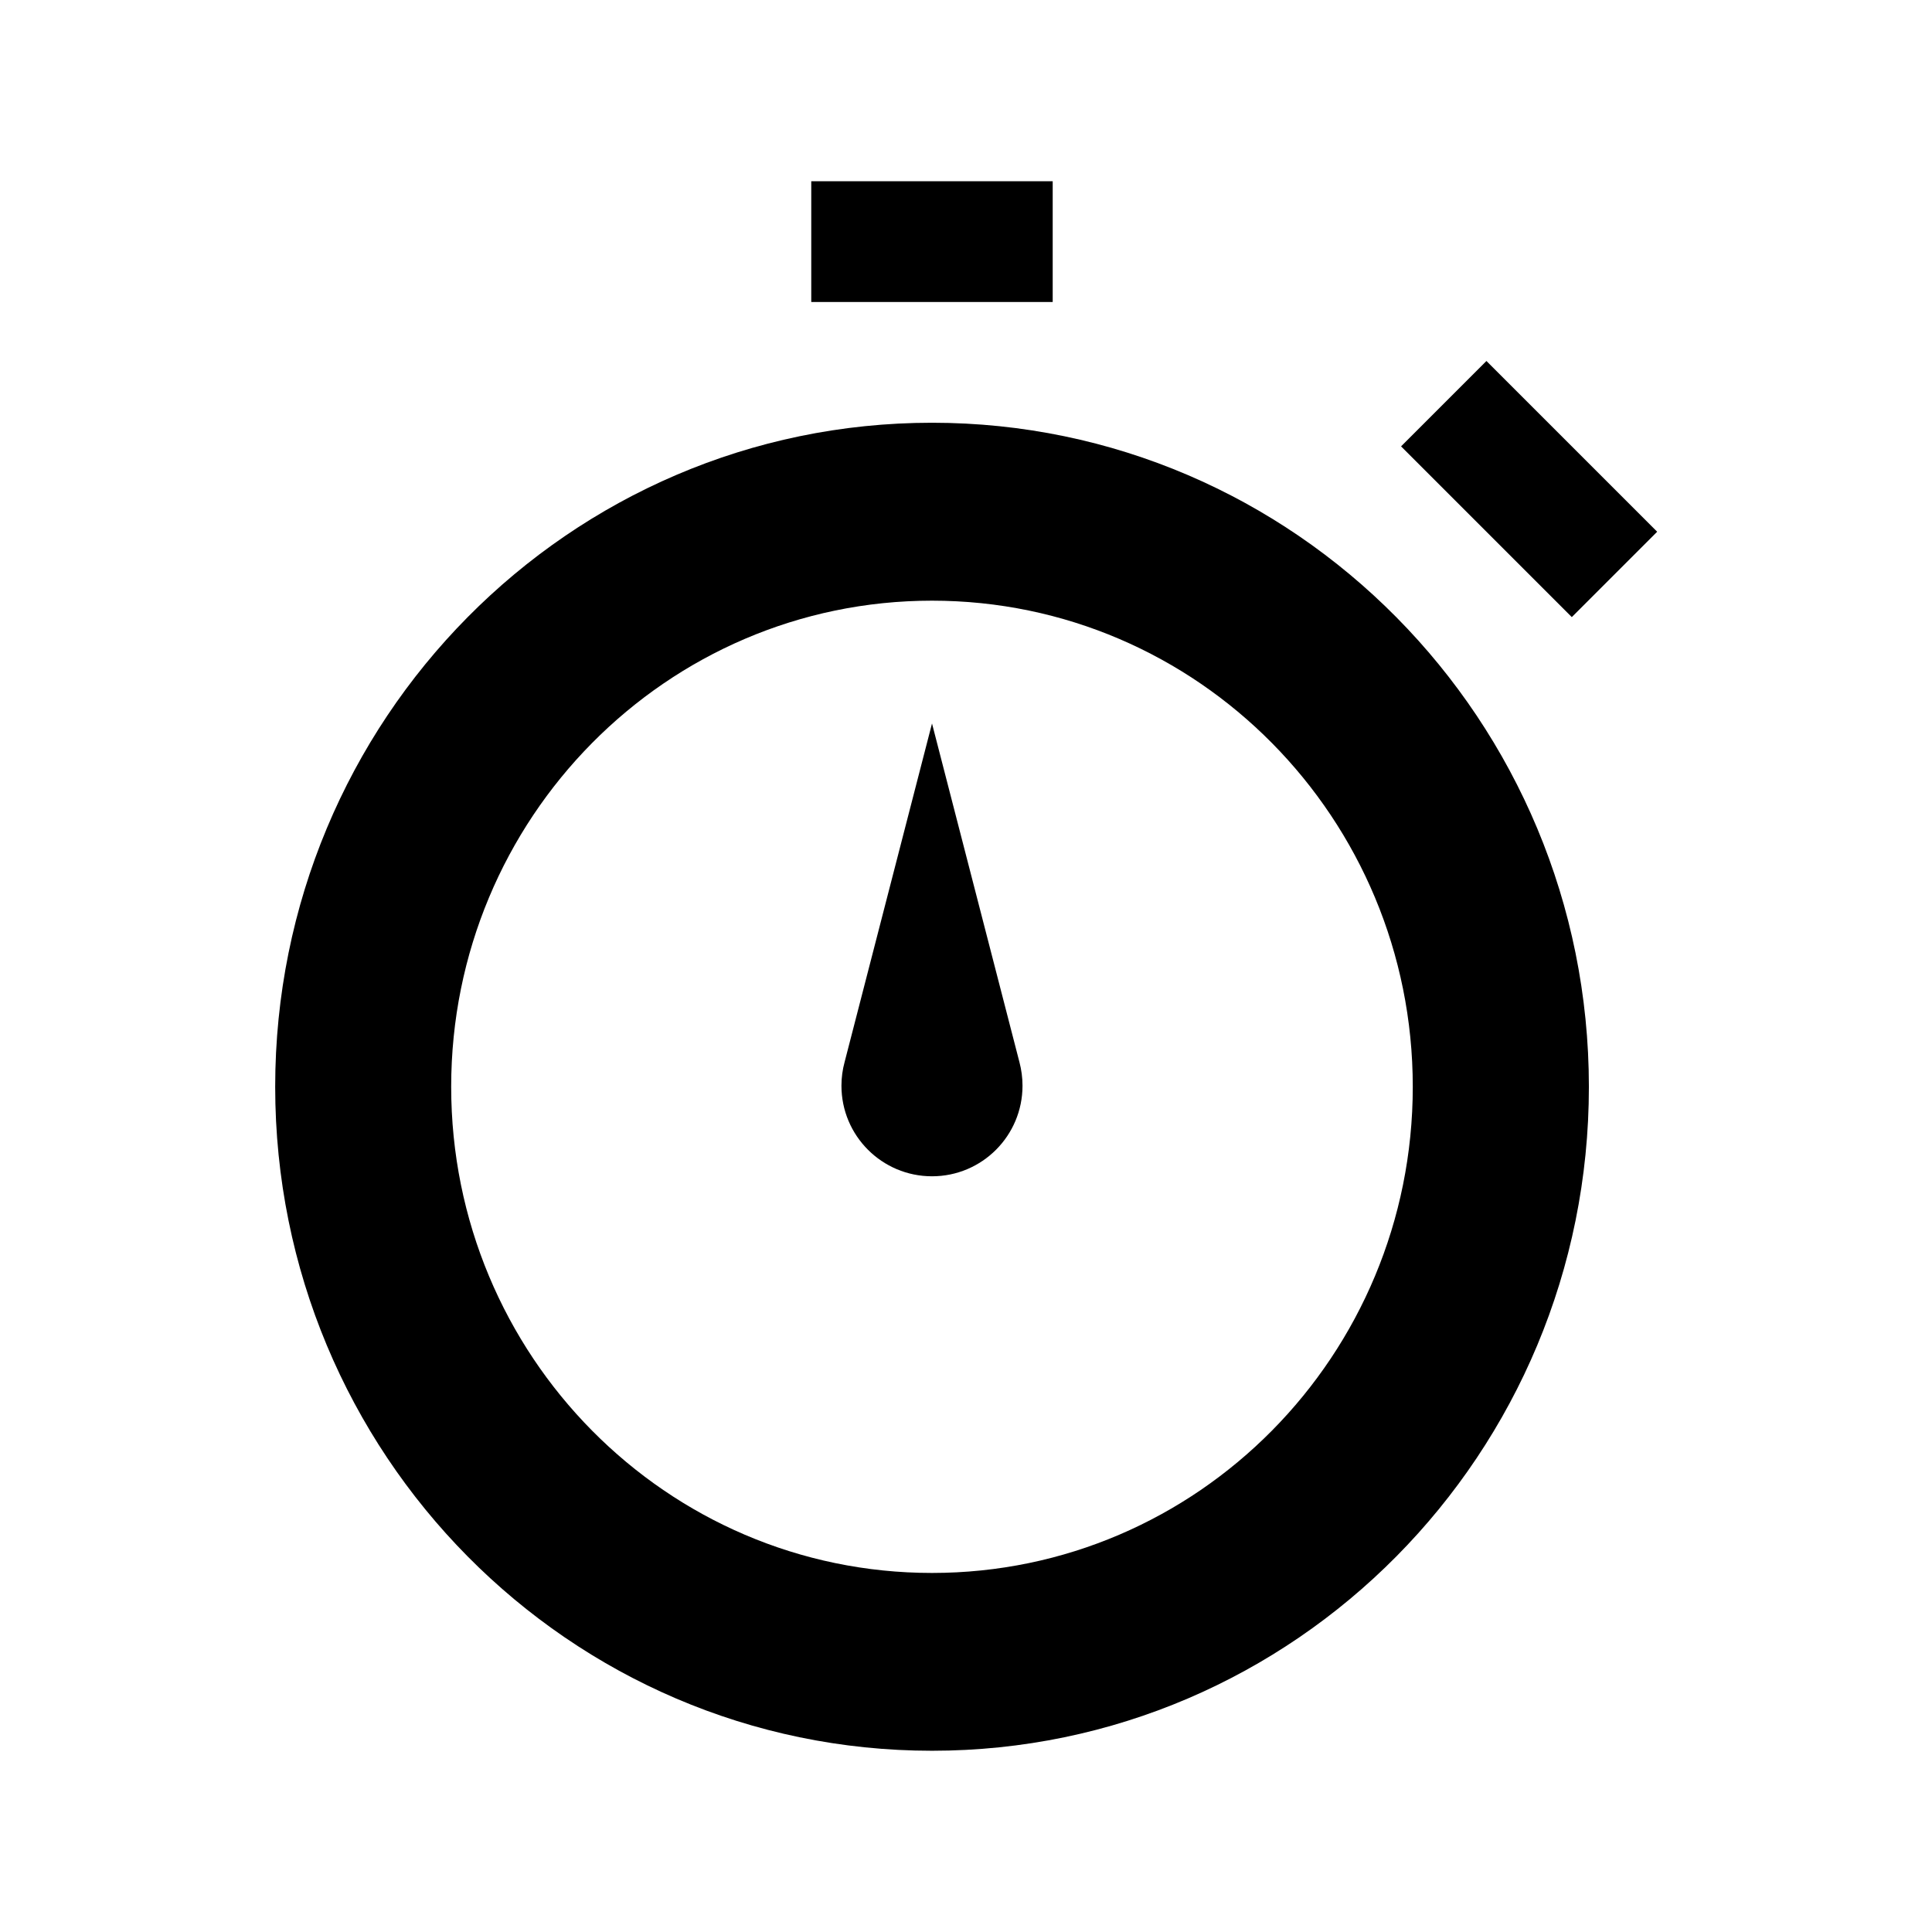 <?xml version="1.0" encoding="utf-8"?>
<!-- Generator: Adobe Illustrator 16.0.0, SVG Export Plug-In . SVG Version: 6.00 Build 0)  -->
<!DOCTYPE svg PUBLIC "-//W3C//DTD SVG 1.1//EN" "http://www.w3.org/Graphics/SVG/1.1/DTD/svg11.dtd">
<svg version="1.1" id="Layer_1" xmlns="http://www.w3.org/2000/svg" xmlns:xlink="http://www.w3.org/1999/xlink" x="0px" y="0px"
	 width="32px" height="32px" viewBox="0 0 32 32" enable-background="new 0 0 32 32" xml:space="preserve">
<g>
	<path d="M15.437,7.002C9.427,7.002,4.558,11.928,4.558,18c0,6.076,4.869,10.998,10.879,10.998c6.007,0,10.88-4.922,10.88-10.998
		C26.316,11.928,21.443,7.002,15.437,7.002z M15.437,26.053c-4.398,0-7.964-3.604-7.964-8.053c0-4.443,3.564-8.051,7.964-8.051
		S23.4,13.556,23.4,18C23.4,22.449,19.836,26.053,15.437,26.053z"/>
	<path d="M15.437,11.983l-1.448,5.609c-0.034,0.125-0.052,0.256-0.052,0.391c0,0.828,0.671,1.5,1.5,1.5s1.499-0.672,1.499-1.5
		c0-0.135-0.018-0.266-0.051-0.391L15.437,11.983z"/>
	<rect x="13.437" y="3.002" width="3.999" height="2"/>
	<rect x="23.321" y="7.099" transform="matrix(-0.707 -0.707 0.707 -0.707 37.503 31.728)" width="4" height="2"/>
</g>
</svg>
